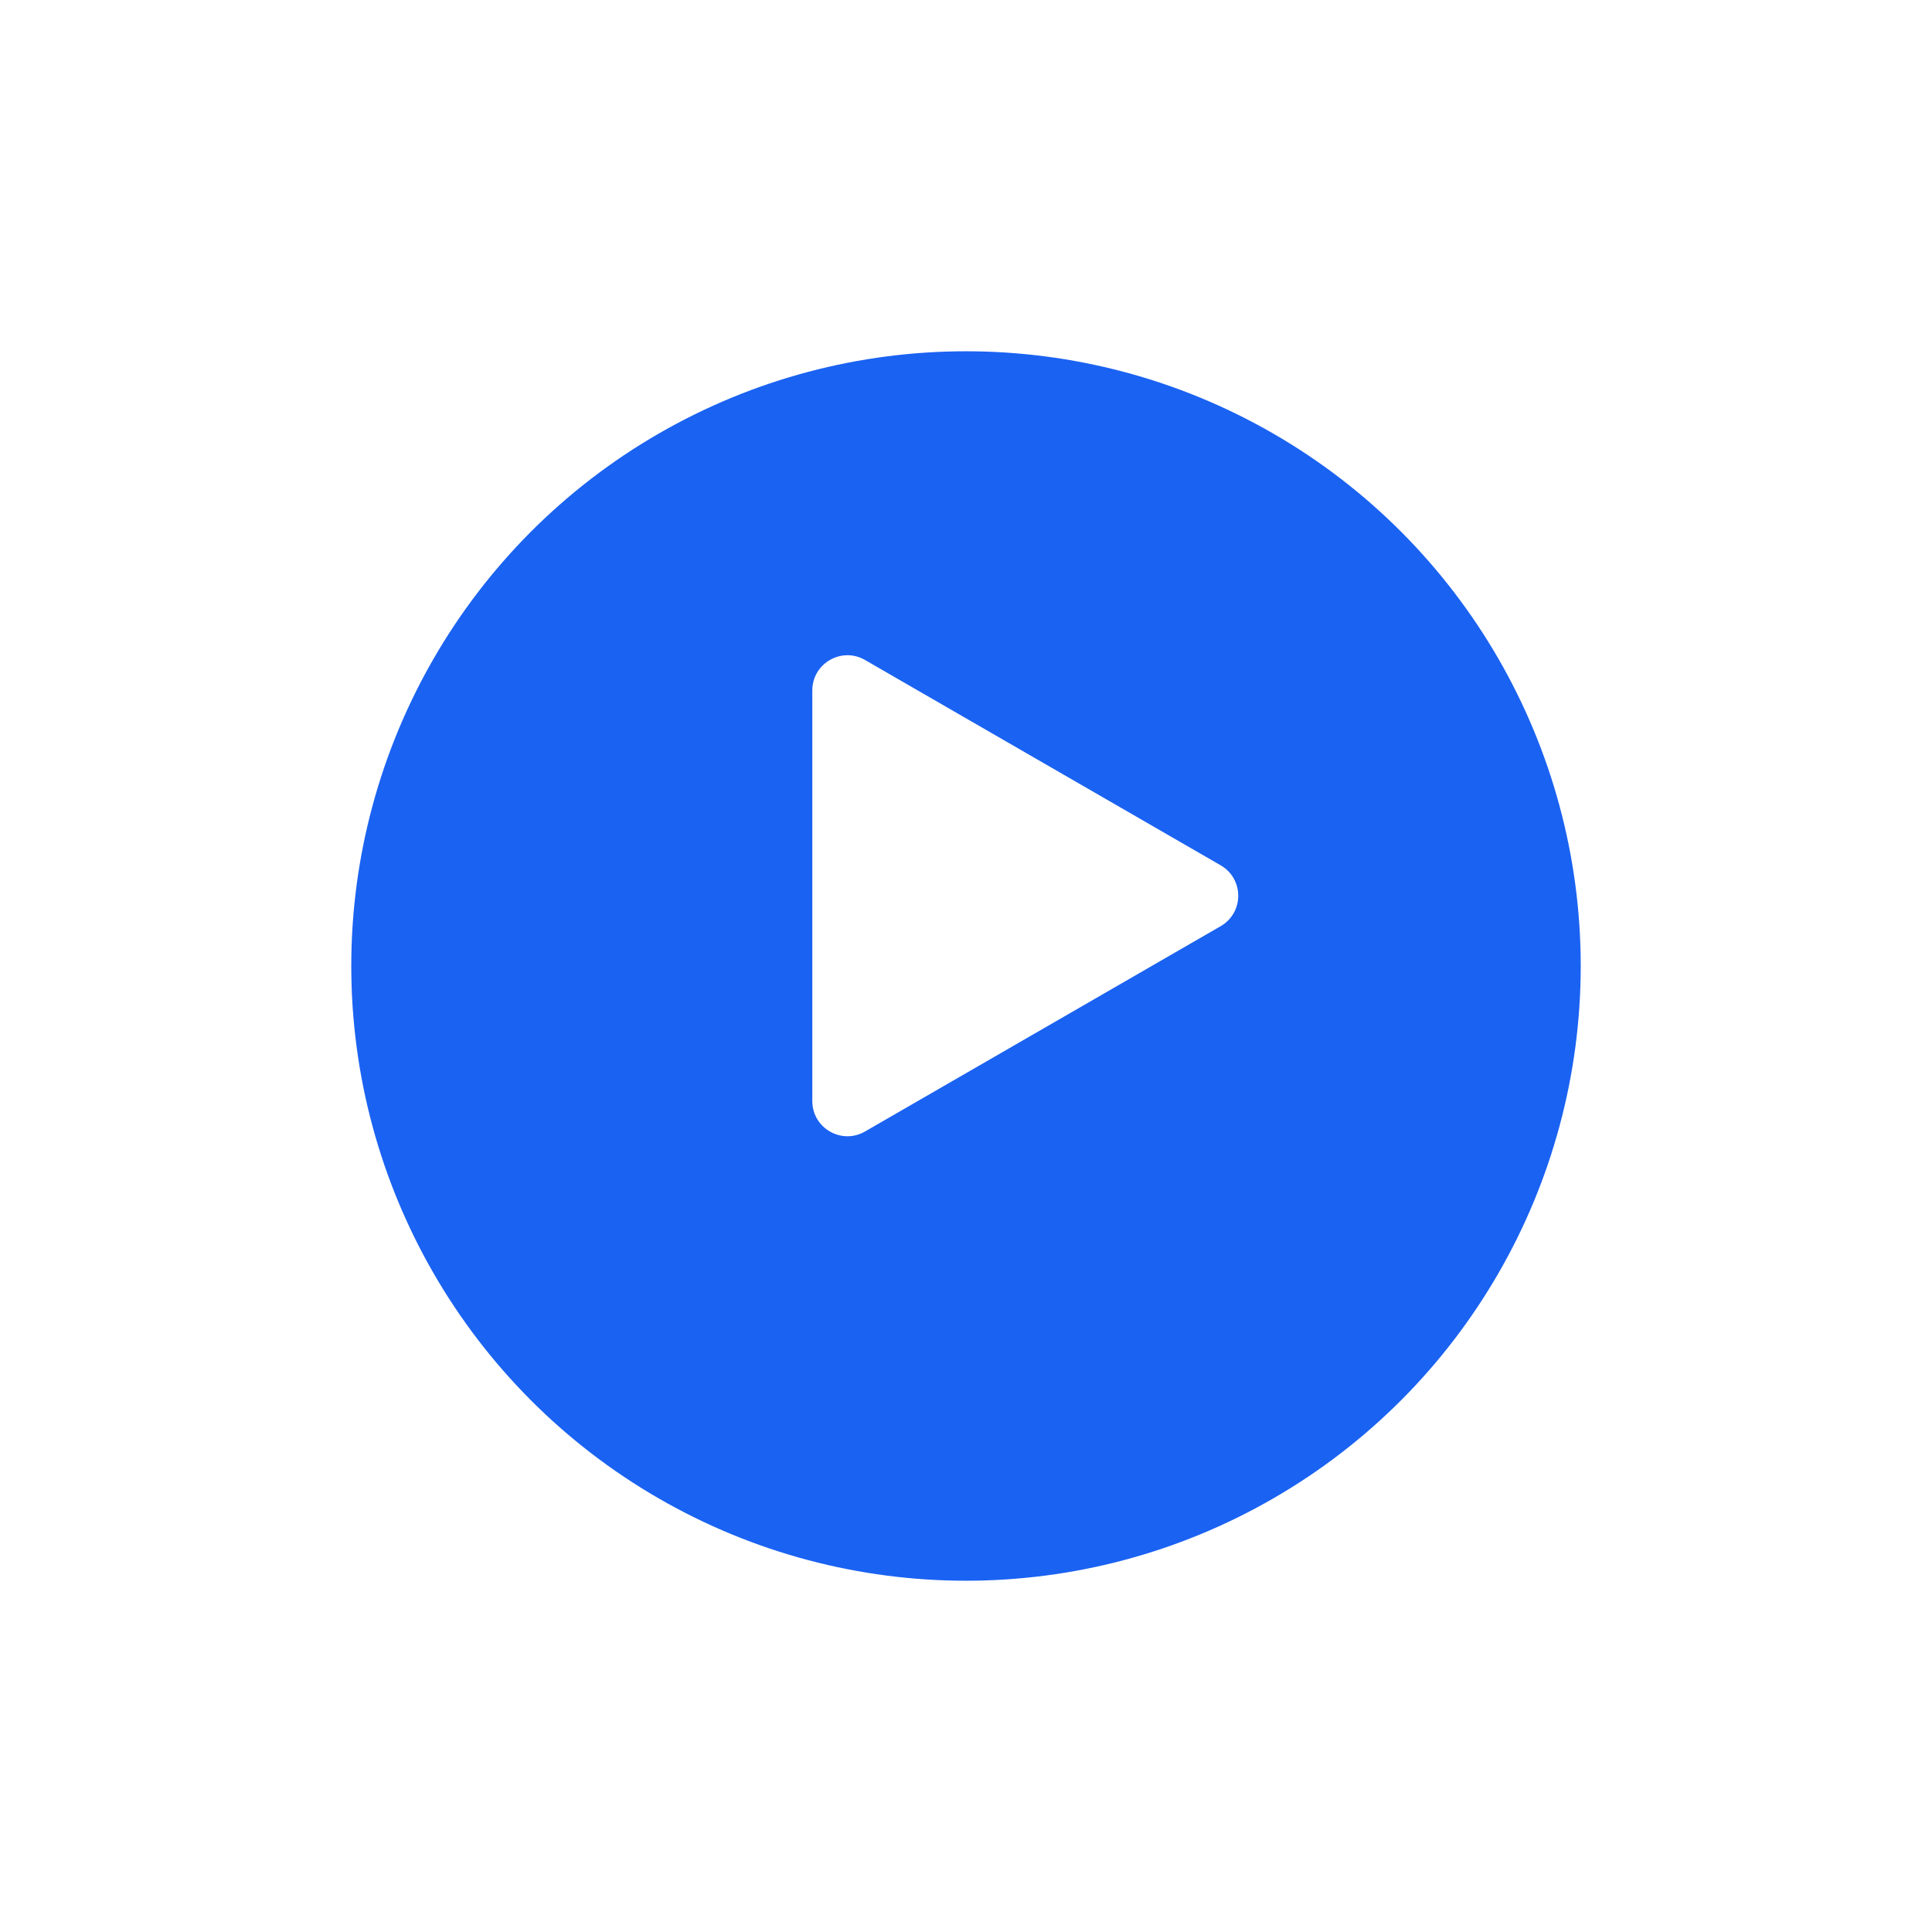 <svg width="110" height="110" viewBox="0 0 110 110" fill="none" xmlns="http://www.w3.org/2000/svg">
<g filter="url(#filter0_d_4618_27099)">
<circle cx="55" cy="51" r="35" fill="#1A62F2"/>
</g>
<path d="M69.5 49.268C70.833 50.038 70.833 51.962 69.5 52.732L49.25 64.423C47.917 65.193 46.25 64.231 46.25 62.691L46.25 39.309C46.25 37.769 47.917 36.807 49.25 37.577L69.5 49.268Z" fill="white"/>
<defs>
<filter id="filter0_d_4618_27099" x="0" y="0" width="110" height="110" filterUnits="userSpaceOnUse" color-interpolation-filters="sRGB">
<feFlood flood-opacity="0" result="BackgroundImageFix"/>
<feColorMatrix in="SourceAlpha" type="matrix" values="0 0 0 0 0 0 0 0 0 0 0 0 0 0 0 0 0 0 127 0" result="hardAlpha"/>
<feOffset dy="4"/>
<feGaussianBlur stdDeviation="10"/>
<feComposite in2="hardAlpha" operator="out"/>
<feColorMatrix type="matrix" values="0 0 0 0 0.102 0 0 0 0 0.384 0 0 0 0 0.949 0 0 0 0.1 0"/>
<feBlend mode="normal" in2="BackgroundImageFix" result="effect1_dropShadow_4618_27099"/>
<feBlend mode="normal" in="SourceGraphic" in2="effect1_dropShadow_4618_27099" result="shape"/>
</filter>
</defs>
</svg>
